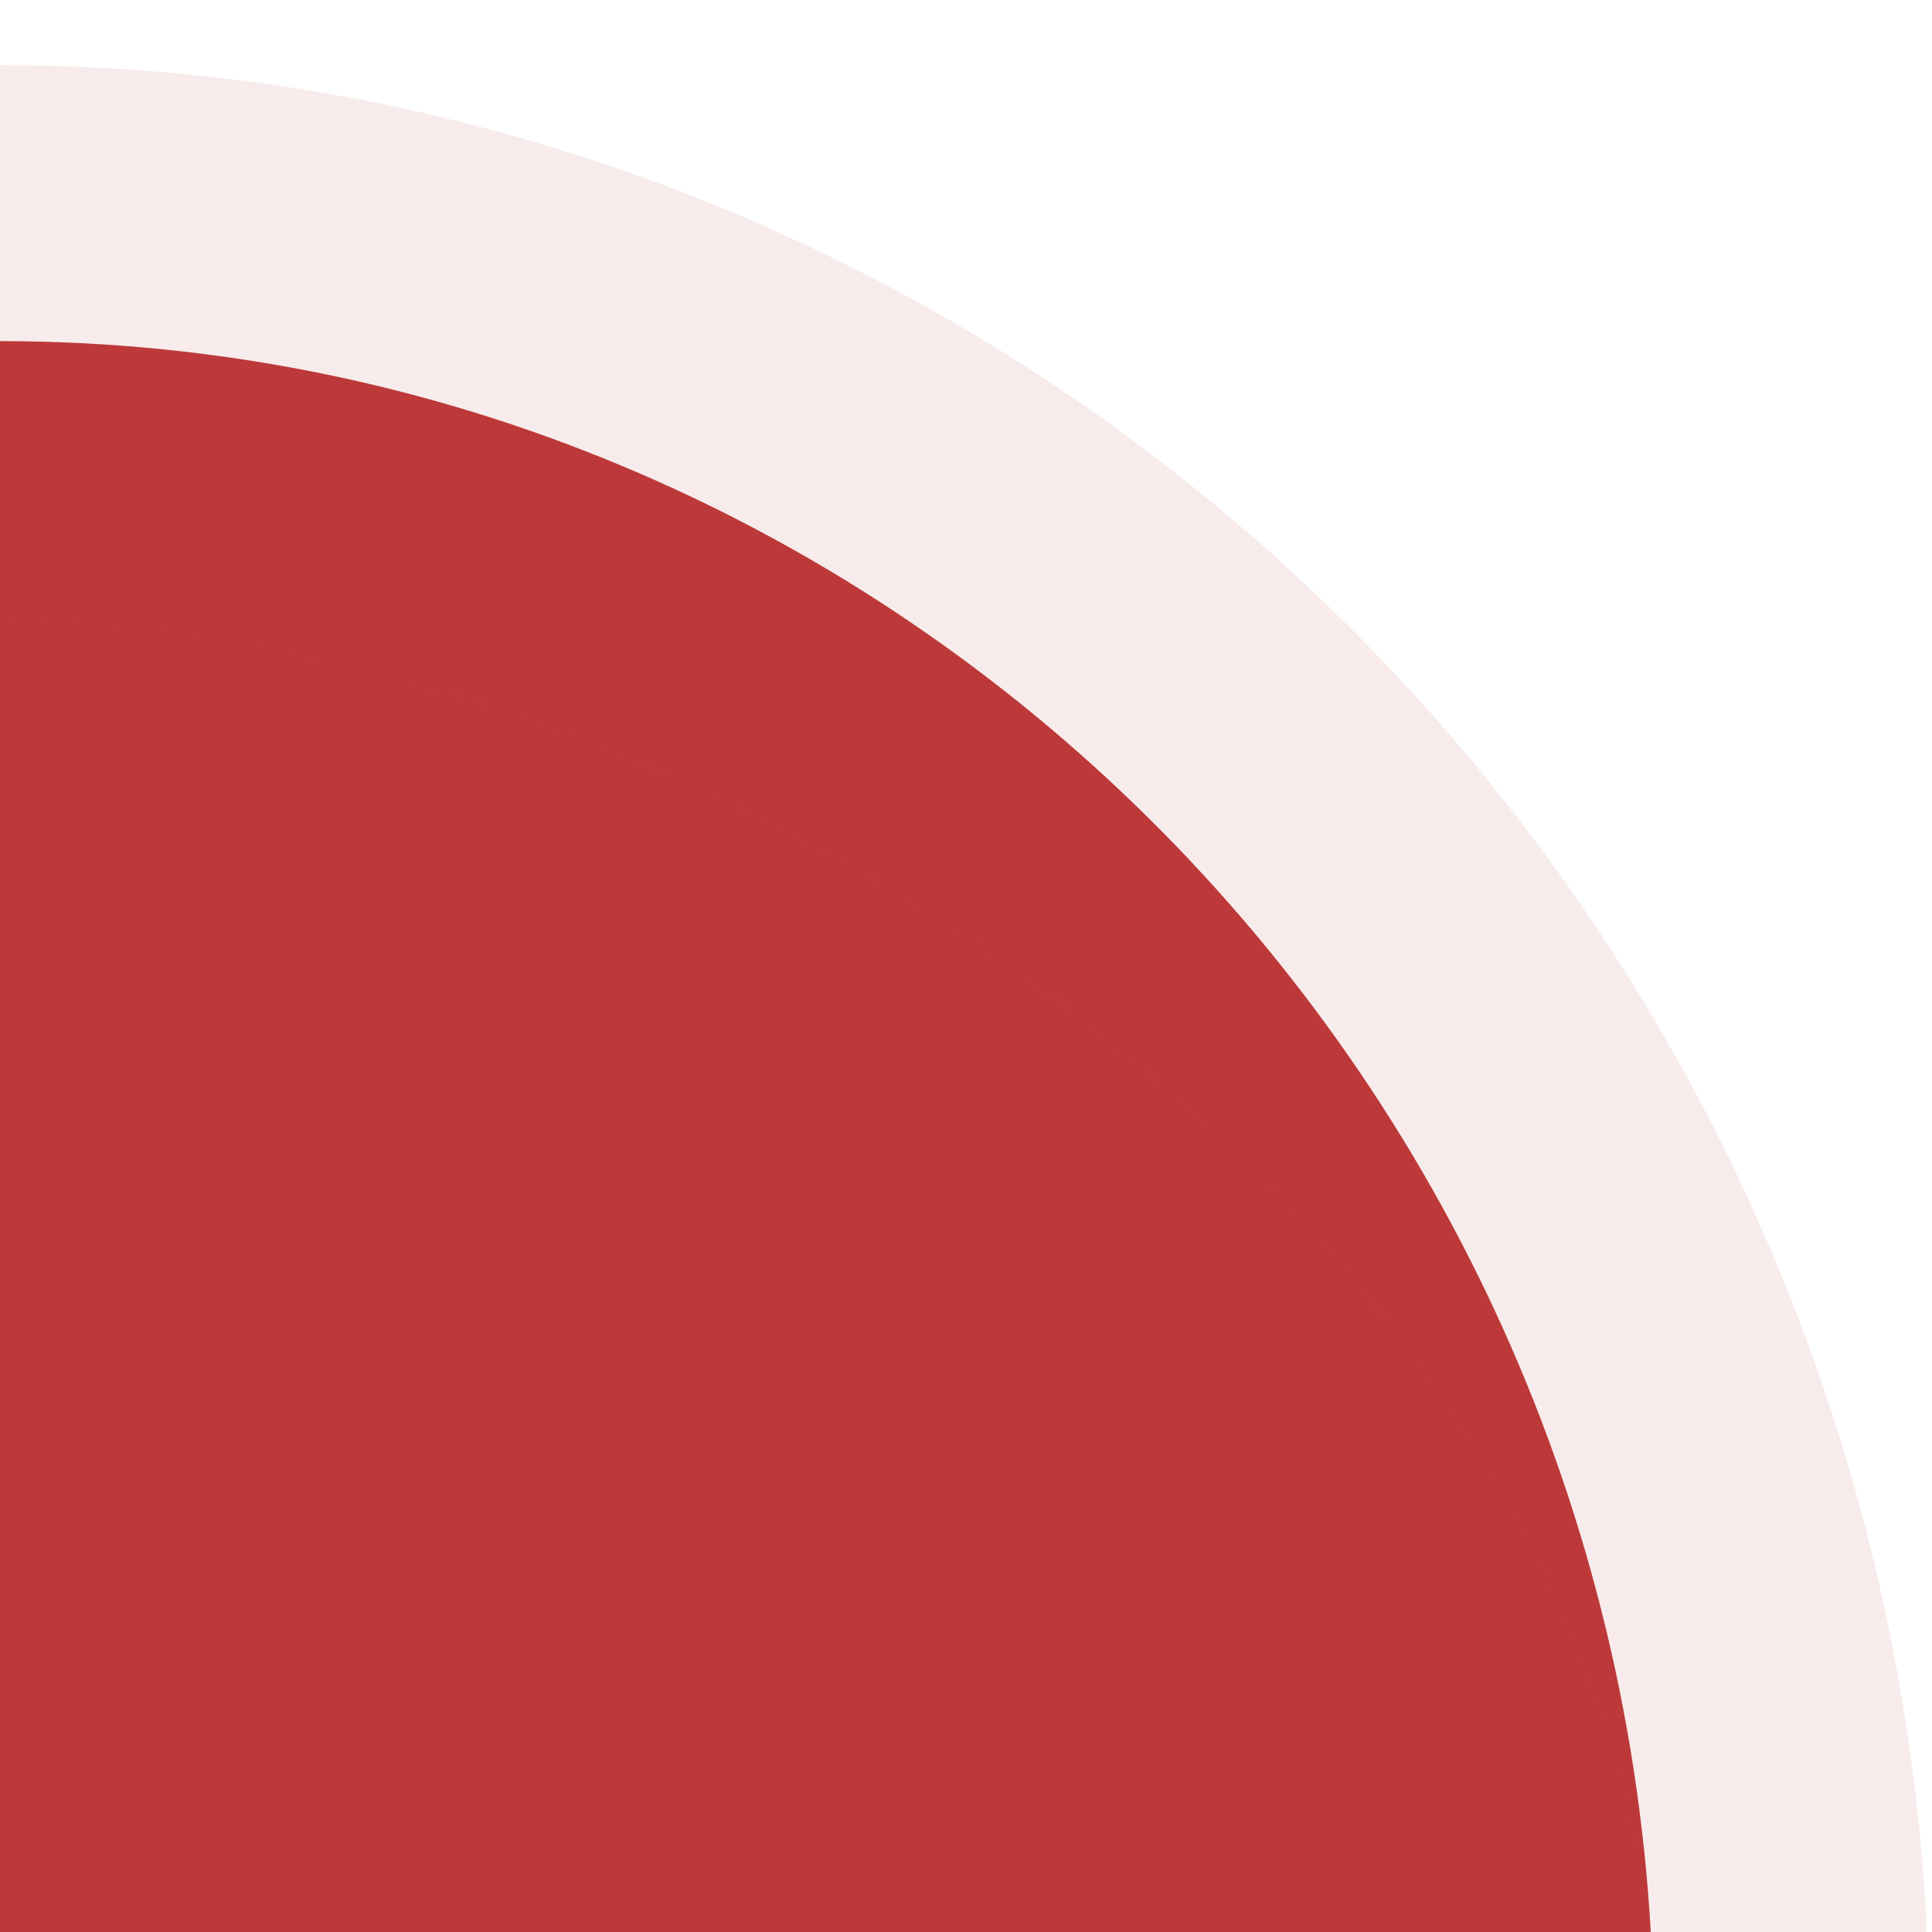 <?xml version="1.0" encoding="UTF-8"?>
<svg xmlns="http://www.w3.org/2000/svg" xmlns:xlink="http://www.w3.org/1999/xlink" baseProfile="tiny" contentScriptType="text/ecmascript" contentStyleType="text/css" height="7px" preserveAspectRatio="xMidYMid meet" version="1.1" viewBox="0 0 7 7" width="7px" x="0px" y="0px" zoomAndPan="magnify">
<rect fill="none" height="7" width="7"/>
<linearGradient gradientTransform="matrix(-1 0 0 -1 46.525 -49.77)" gradientUnits="userSpaceOnUse" id="SVGID_1_" x1="43.535" x2="43.535" xlink:actuate="onLoad" xlink:show="other" xlink:type="simple" y1="-55.431" y2="-95.231">
<stop offset="0" stop-color="#bd3939"/>
<stop offset="1" stop-color="#bd3939"/>
</linearGradient>
<path d="M 0.0 1.236 L 0.0 7.0 L 5.981 7.0 C 5.797 3.799 3.181 1.237 0.0 1.236 z " fill="url(#SVGID_1_)"/>
<linearGradient gradientTransform="matrix(-1 0 0 -1 46.525 -49.77)" gradientUnits="userSpaceOnUse" id="SVGID_2_" x1="39.546" x2="46.926" xlink:actuate="onLoad" xlink:show="other" xlink:type="simple" y1="-53.388" y2="-53.388">
<stop offset="0" stop-color="#bd3939"/>
<stop offset="1" stop-color="#bd3939"/>
</linearGradient>
<path d="M 0.0 0.236 L 0.0 1.236 C 3.181 1.237 5.797 3.799 5.981 7.0 L 6.979 7.0 L 6.979 6.941 C 6.763 3.182 3.697 0.237 0.0 0.236 z " fill="url(#SVGID_2_)" fill-opacity="0.1"/>
<linearGradient gradientTransform="matrix(-1 0 0 -1 46.525 -49.77)" gradientUnits="userSpaceOnUse" id="SVGID_3_" x1="43.535" x2="43.535" xlink:actuate="onLoad" xlink:show="other" xlink:type="simple" y1="-50.789" y2="-82.492">
<stop offset="0" stop-color="#bd3939"/>
<stop offset="1" stop-color="#bd3939"/>
</linearGradient>
<path d="M 0.0 1.236 L 0.0 2.239 C 2.746 2.327 5.67 4.402 5.981 7.0 C 5.797 3.799 3.181 1.237 0.0 1.236 z " fill="url(#SVGID_3_)" fill-opacity="0.3"/>
</svg>
